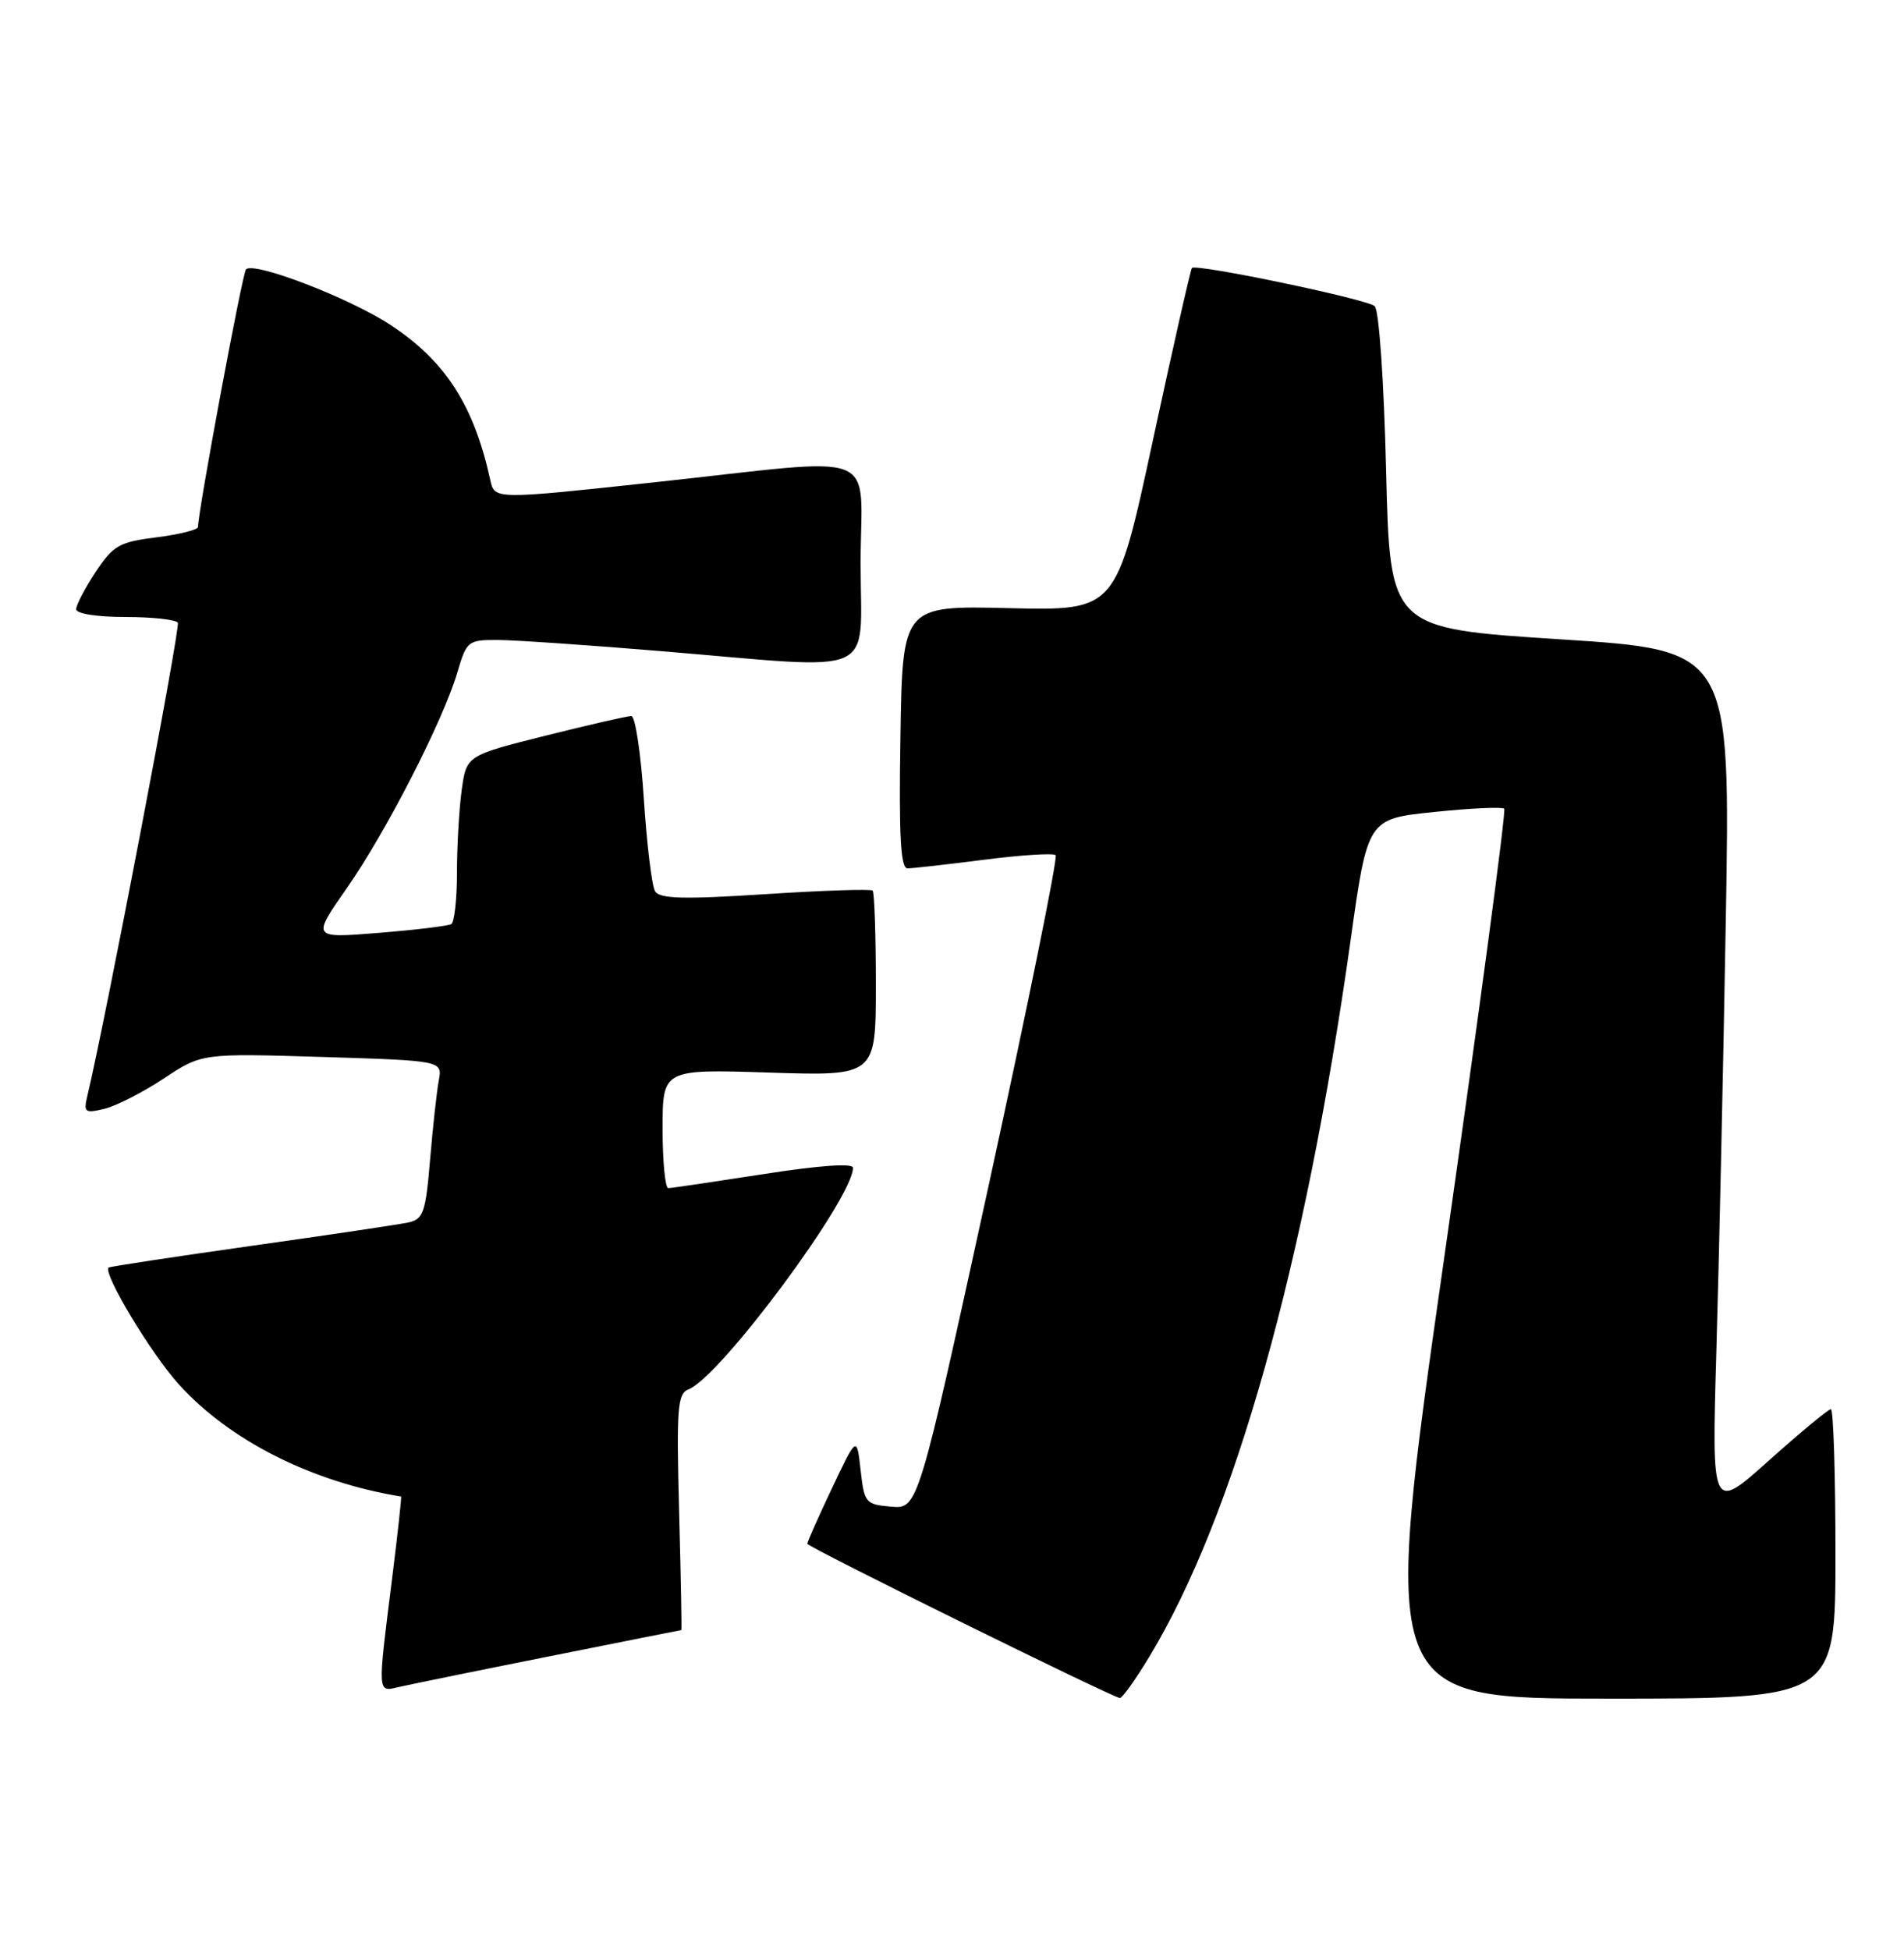 <?xml version="1.0" encoding="UTF-8" standalone="no"?>
<!DOCTYPE svg PUBLIC "-//W3C//DTD SVG 1.1//EN" "http://www.w3.org/Graphics/SVG/1.1/DTD/svg11.dtd" >
<svg xmlns="http://www.w3.org/2000/svg" xmlns:xlink="http://www.w3.org/1999/xlink" version="1.1" viewBox="0 0 250 256">
 <g >
 <path fill="currentColor"
d=" M 150.88 217.55 C 162.07 199.08 171.34 166.14 177.33 123.49 C 179.57 107.50 179.57 107.50 188.30 106.60 C 193.10 106.10 197.24 105.91 197.51 106.17 C 197.77 106.44 194.24 132.83 189.67 164.83 C 181.35 223.00 181.35 223.00 211.18 223.00 C 241.00 223.00 241.00 223.00 241.00 204.00 C 241.00 193.55 240.73 185.00 240.40 185.00 C 240.07 185.00 236.41 188.03 232.27 191.73 C 224.75 198.47 224.75 198.47 225.36 177.48 C 225.70 165.94 226.26 140.50 226.60 120.93 C 227.22 85.37 227.22 85.37 204.86 83.93 C 182.50 82.50 182.50 82.50 182.00 61.80 C 181.71 49.94 181.07 40.71 180.50 40.19 C 179.48 39.27 157.07 34.59 156.50 35.18 C 156.33 35.36 154.02 45.55 151.37 57.84 C 146.56 80.17 146.56 80.17 132.53 79.84 C 118.50 79.50 118.50 79.50 118.23 96.75 C 118.02 109.70 118.25 114.00 119.16 114.00 C 119.82 114.00 124.35 113.49 129.21 112.87 C 134.08 112.24 138.31 111.98 138.61 112.27 C 138.91 112.57 134.96 132.01 129.85 155.46 C 120.54 198.09 120.54 198.09 117.02 197.80 C 113.65 197.51 113.48 197.31 113.00 193.00 C 112.50 188.50 112.50 188.50 109.25 195.36 C 107.46 199.14 106.00 202.42 106.00 202.67 C 106.00 203.08 145.84 222.74 147.04 222.92 C 147.34 222.96 149.06 220.55 150.88 217.55 Z  M 71.92 217.49 C 81.50 215.57 89.40 214.00 89.46 214.00 C 89.53 214.00 89.40 207.03 89.17 198.52 C 88.81 184.82 88.95 182.96 90.40 182.40 C 94.55 180.81 112.00 157.30 112.00 153.31 C 112.00 152.68 107.54 153.00 100.25 154.14 C 93.79 155.14 88.16 155.98 87.75 155.98 C 87.34 155.99 87.00 152.48 87.00 148.18 C 87.00 140.36 87.00 140.36 101.00 140.81 C 115.00 141.26 115.00 141.26 115.00 129.29 C 115.00 122.72 114.81 117.15 114.58 116.92 C 114.36 116.69 108.01 116.90 100.48 117.39 C 89.83 118.08 86.62 118.00 86.02 117.02 C 85.59 116.34 84.93 110.88 84.54 104.89 C 84.15 98.90 83.41 94.00 82.89 94.00 C 82.36 94.00 77.28 95.17 71.59 96.59 C 61.25 99.19 61.25 99.19 60.62 103.73 C 60.28 106.23 60.00 111.11 60.00 114.58 C 60.00 118.05 59.66 121.08 59.25 121.32 C 58.84 121.56 54.55 122.08 49.72 122.47 C 40.94 123.18 40.94 123.18 45.51 116.64 C 50.68 109.25 58.17 94.64 60.06 88.25 C 61.27 84.14 61.45 84.00 65.41 84.02 C 67.66 84.03 77.38 84.70 87.00 85.50 C 115.81 87.90 113.00 89.15 113.00 74.00 C 113.00 58.69 116.44 60.03 85.72 63.34 C 64.93 65.58 64.93 65.58 64.38 63.04 C 62.23 53.23 58.50 47.42 51.32 42.69 C 45.92 39.13 33.37 34.30 32.30 35.36 C 31.83 35.84 26.01 67.08 26.00 69.18 C 26.00 69.55 23.55 70.16 20.56 70.54 C 15.67 71.15 14.87 71.60 12.56 75.09 C 11.15 77.22 10.00 79.42 10.00 79.98 C 10.00 80.57 12.72 81.00 16.44 81.00 C 19.98 81.00 23.09 81.34 23.35 81.75 C 23.72 82.35 13.86 133.88 11.47 143.87 C 10.95 146.04 11.14 146.18 13.70 145.57 C 15.24 145.20 18.75 143.41 21.50 141.59 C 26.50 138.28 26.50 138.28 42.30 138.76 C 58.10 139.25 58.10 139.25 57.61 141.87 C 57.34 143.32 56.83 147.99 56.47 152.25 C 55.90 159.13 55.58 160.06 53.66 160.48 C 52.47 160.74 43.17 162.13 33.00 163.56 C 22.82 165.00 14.39 166.28 14.26 166.41 C 13.49 167.17 19.82 177.69 23.47 181.73 C 30.14 189.11 40.91 194.55 52.66 196.47 C 52.75 196.49 52.21 201.45 51.45 207.50 C 49.57 222.40 49.56 222.14 52.25 221.50 C 53.49 221.21 62.34 219.40 71.92 217.49 Z "/>
</g>
</svg>